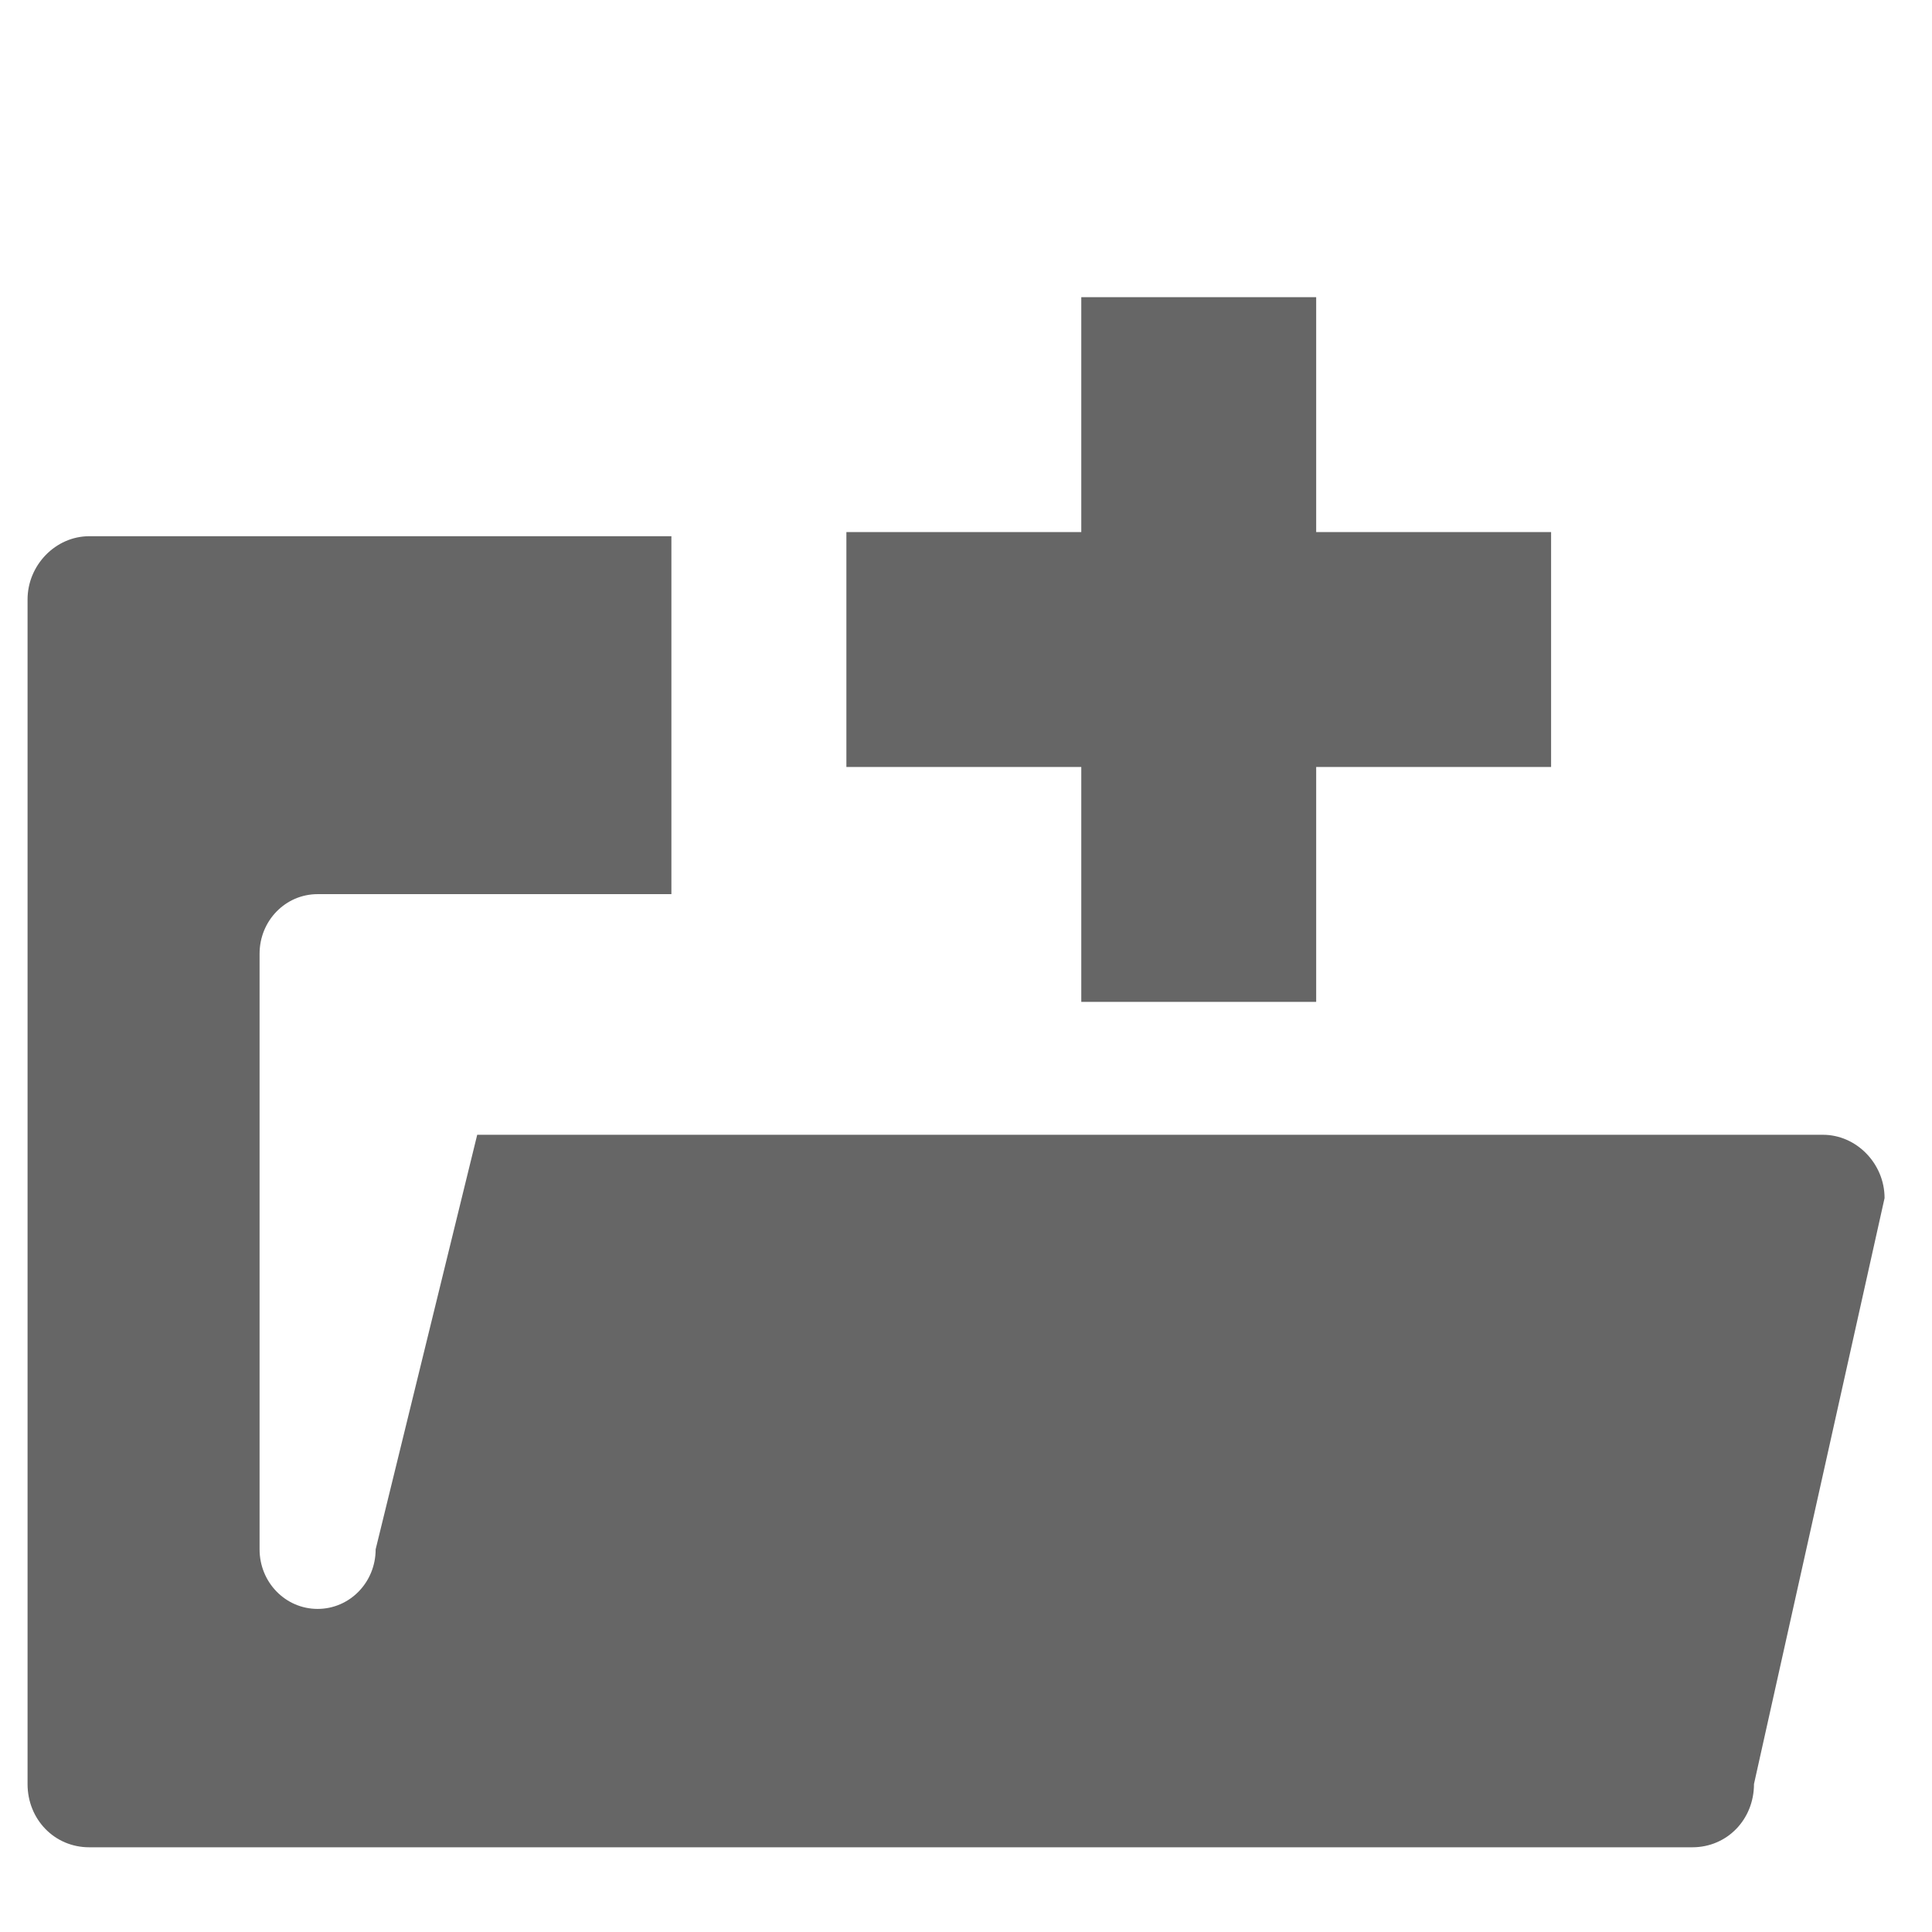 <?xml version="1.0" encoding="UTF-8" standalone="no"?>
<!-- Created with Inkscape (http://www.inkscape.org/) -->

<svg
   xmlns:dc="http://purl.org/dc/elements/1.1/"
   xmlns:cc="http://creativecommons.org/ns#"
   xmlns:rdf="http://www.w3.org/1999/02/22-rdf-syntax-ns#"
   xmlns:svg="http://www.w3.org/2000/svg"
   xmlns="http://www.w3.org/2000/svg"
   xmlns:sodipodi="http://sodipodi.sourceforge.net/DTD/sodipodi-0.dtd"
   xmlns:inkscape="http://www.inkscape.org/namespaces/inkscape"
   width="256"
   height="256"
   id="svg4374"
   version="1.1"
   inkscape:version="0.48.3.1 r9886"
   sodipodi:docname="fileopen.svg">
  <defs
     id="defs4376" />
  <sodipodi:namedview
     id="base"
     pagecolor="#ffffff"
     bordercolor="#666666"
     borderopacity="1.0"
     inkscape:pageopacity="0.0"
     inkscape:pageshadow="2"
     inkscape:zoom="1.7124294"
     inkscape:cx="154.9802"
     inkscape:cy="98.571429"
     inkscape:document-units="px"
     inkscape:current-layer="layer1"
     showgrid="false"
     inkscape:window-width="1434"
     inkscape:window-height="850"
     inkscape:window-x="0"
     inkscape:window-y="26"
     inkscape:window-maximized="1" />
  <g
     inkscape:label="Capa 1"
     inkscape:groupmode="layer"
     id="layer1"
     transform="translate(0,-796.362)">
    <g
       inkscape:label="status"
       transform="matrix(15.38,0,0,15.793,-2457.149,-9413.829)"
       id="layer9"
       style="fill:#666666;fill-opacity:1;display:inline" />
    <g
       style="fill:#666666;fill-opacity:1"
       inkscape:label="devices"
       transform="matrix(15.38,0,0,15.793,-2457.149,-9413.829)"
       id="layer10" />
    <g
       style="fill:#666666;fill-opacity:1"
       inkscape:label="apps"
       transform="matrix(15.38,0,0,15.793,-2457.149,-9413.829)"
       id="layer11" />
    <g
       style="fill:#666666;fill-opacity:1"
       inkscape:label="actions"
       transform="matrix(15.38,0,0,15.793,-2457.149,-9413.829)"
       id="layer12">
      <path
         inkscape:connector-curvature="0"
         d="m 160.531,651 c -0.289,0 -0.531,0.242 -0.531,0.531 l 0,9.938 c 0,0.298 0.233,0.531 0.531,0.531 l 13.812,0 c 0.299,0 0.531,-0.233 0.531,-0.531 l 1.125,-4.916 c 0,-0.289 -0.242,-0.531 -0.531,-0.531 l -11.594,0 -0.875,3.478 c 0,0.277 -0.223,0.5 -0.5,0.5 -0.277,0 -0.5,-0.223 -0.5,-0.5 l 0,-4.997 c 0,-0.277 0.223,-0.5 0.5,-0.5 l 3.048,0 0,-3.003 z"
         id="rect3845-5-8"
         sodipodi:nodetypes="ccccccccccscccccc"
         style="fill:#666666;fill-opacity:1;stroke:none;display:inline" />
    </g>
    <g
       style="fill:#666666;fill-opacity:1"
       inkscape:label="places"
       transform="matrix(15.38,0,0,15.793,-2457.149,-9413.829)"
       id="layer13" />
    <g
       style="fill:#666666;fill-opacity:1"
       inkscape:label="mimetypes"
       transform="matrix(15.38,0,0,15.793,-2457.149,-9413.829)"
       id="layer14" />
    <g
       inkscape:label="emblems"
       transform="matrix(15.38,0,0,15.793,-2457.149,-9413.829)"
       id="layer15"
       style="fill:#666666;fill-opacity:1;display:inline" />
    <g
       inkscape:label="categories"
       transform="matrix(15.38,0,0,15.793,-2457.149,-9413.829)"
       id="g4953"
       style="fill:#666666;fill-opacity:1;display:inline" />
    <rect
       style="fill:#666666;fill-opacity:1;fill-rule:nonzero;stroke:none"
       height="31.125"
       id="rect3764"
       width="93.376"
       y="866.865"
       x="112.151" />
    <rect
       transform="matrix(0,1,-1,0,0,0)"
       style="fill:#666666;fill-opacity:1;fill-rule:nonzero;stroke:none"
       id="rect3766"
       height="31.125"
       width="93.376"
       x="835.74"
       y="-174.401" />
  </g>
</svg>
